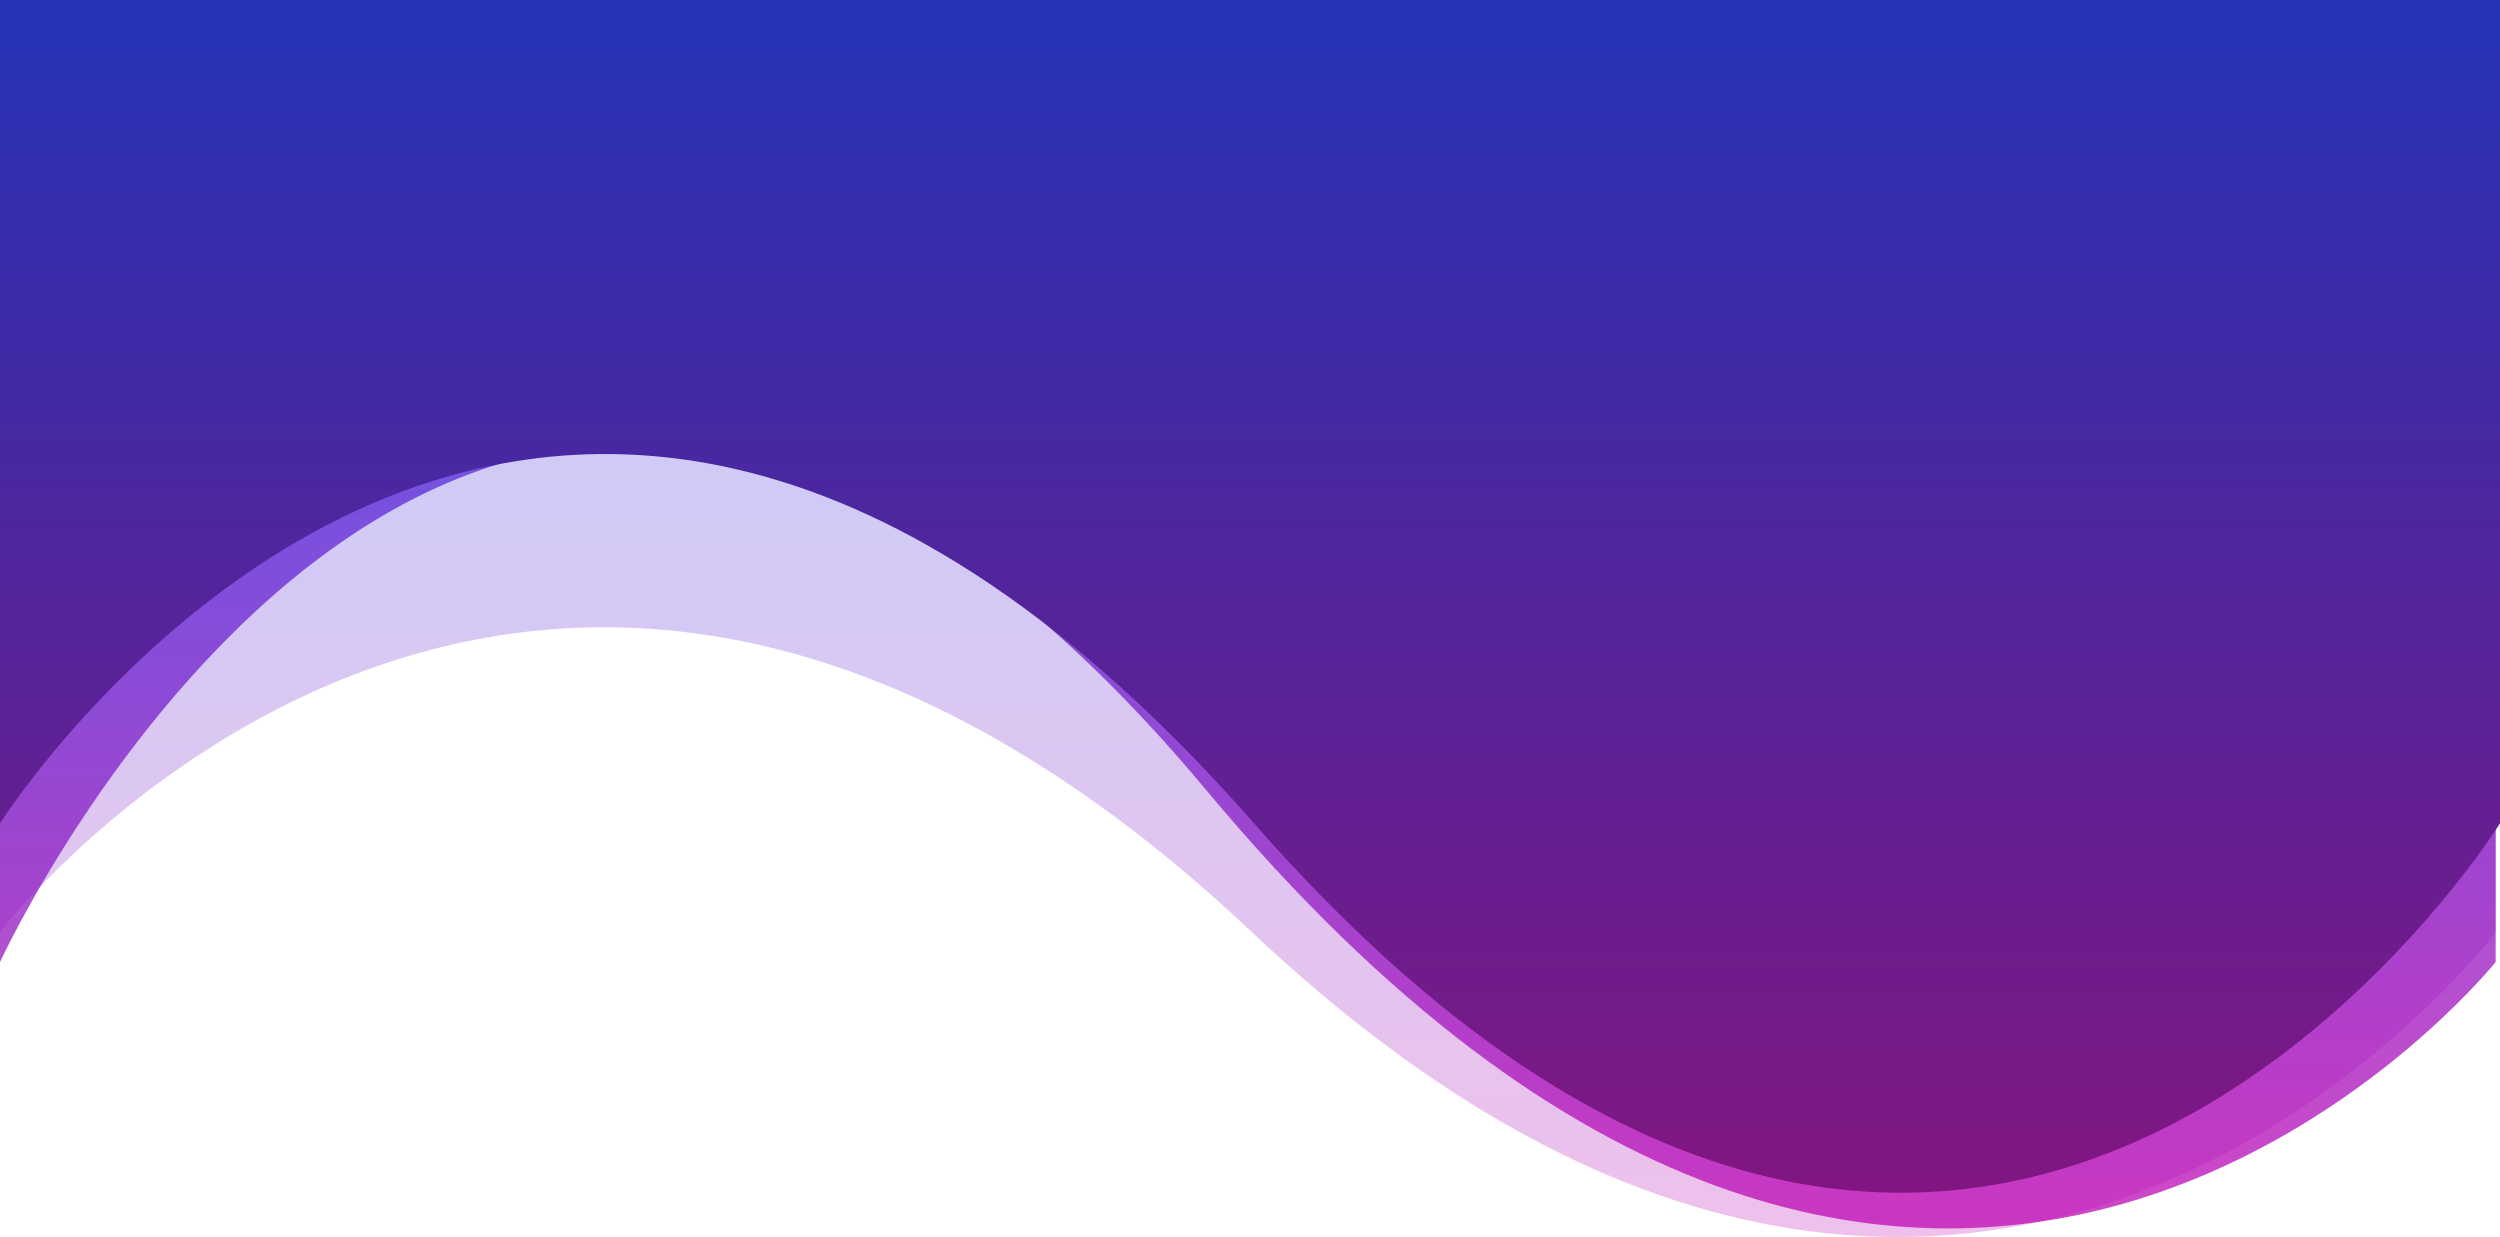 <svg xmlns="http://www.w3.org/2000/svg" xmlns:xlink="http://www.w3.org/1999/xlink" width="1920" height="950" viewBox="0 0 1920 950"><defs><linearGradient id="a" x1="0.5" x2="0.5" y2="1" gradientUnits="objectBoundingBox"><stop offset="0" stop-color="#1b2fe5" stop-opacity="0.702"/><stop offset="1" stop-color="#ff00a1" stop-opacity="0.788"/></linearGradient><linearGradient id="c" x1="0.5" x2="0.5" y2="1" gradientUnits="objectBoundingBox"><stop offset="0" stop-color="#2533b6"/><stop offset="1" stop-color="#a40b6d"/></linearGradient></defs><g transform="translate(746 -3285)"><g transform="translate(-746 3285)"><path d="M1990,3285H3906.671v521.941s-396.747,526.8-955.2,0-961.469,0-961.469,0Z" transform="translate(-1990 -3091.074)" opacity="0.34" fill="url(#a)"/><path d="M1990,3285H3906.672v663.427s-431.207,538.264-989.662-131.334S1990,3948.427,1990,3948.427Z" transform="translate(-1990 -3209.579)" fill="url(#a)"/><path d="M1990,3285H3910v632.358s-397.437,638.243-956.862,0-963.139,0-963.139,0Z" transform="translate(-1990 -3285)" fill="url(#c)"/></g></g></svg>